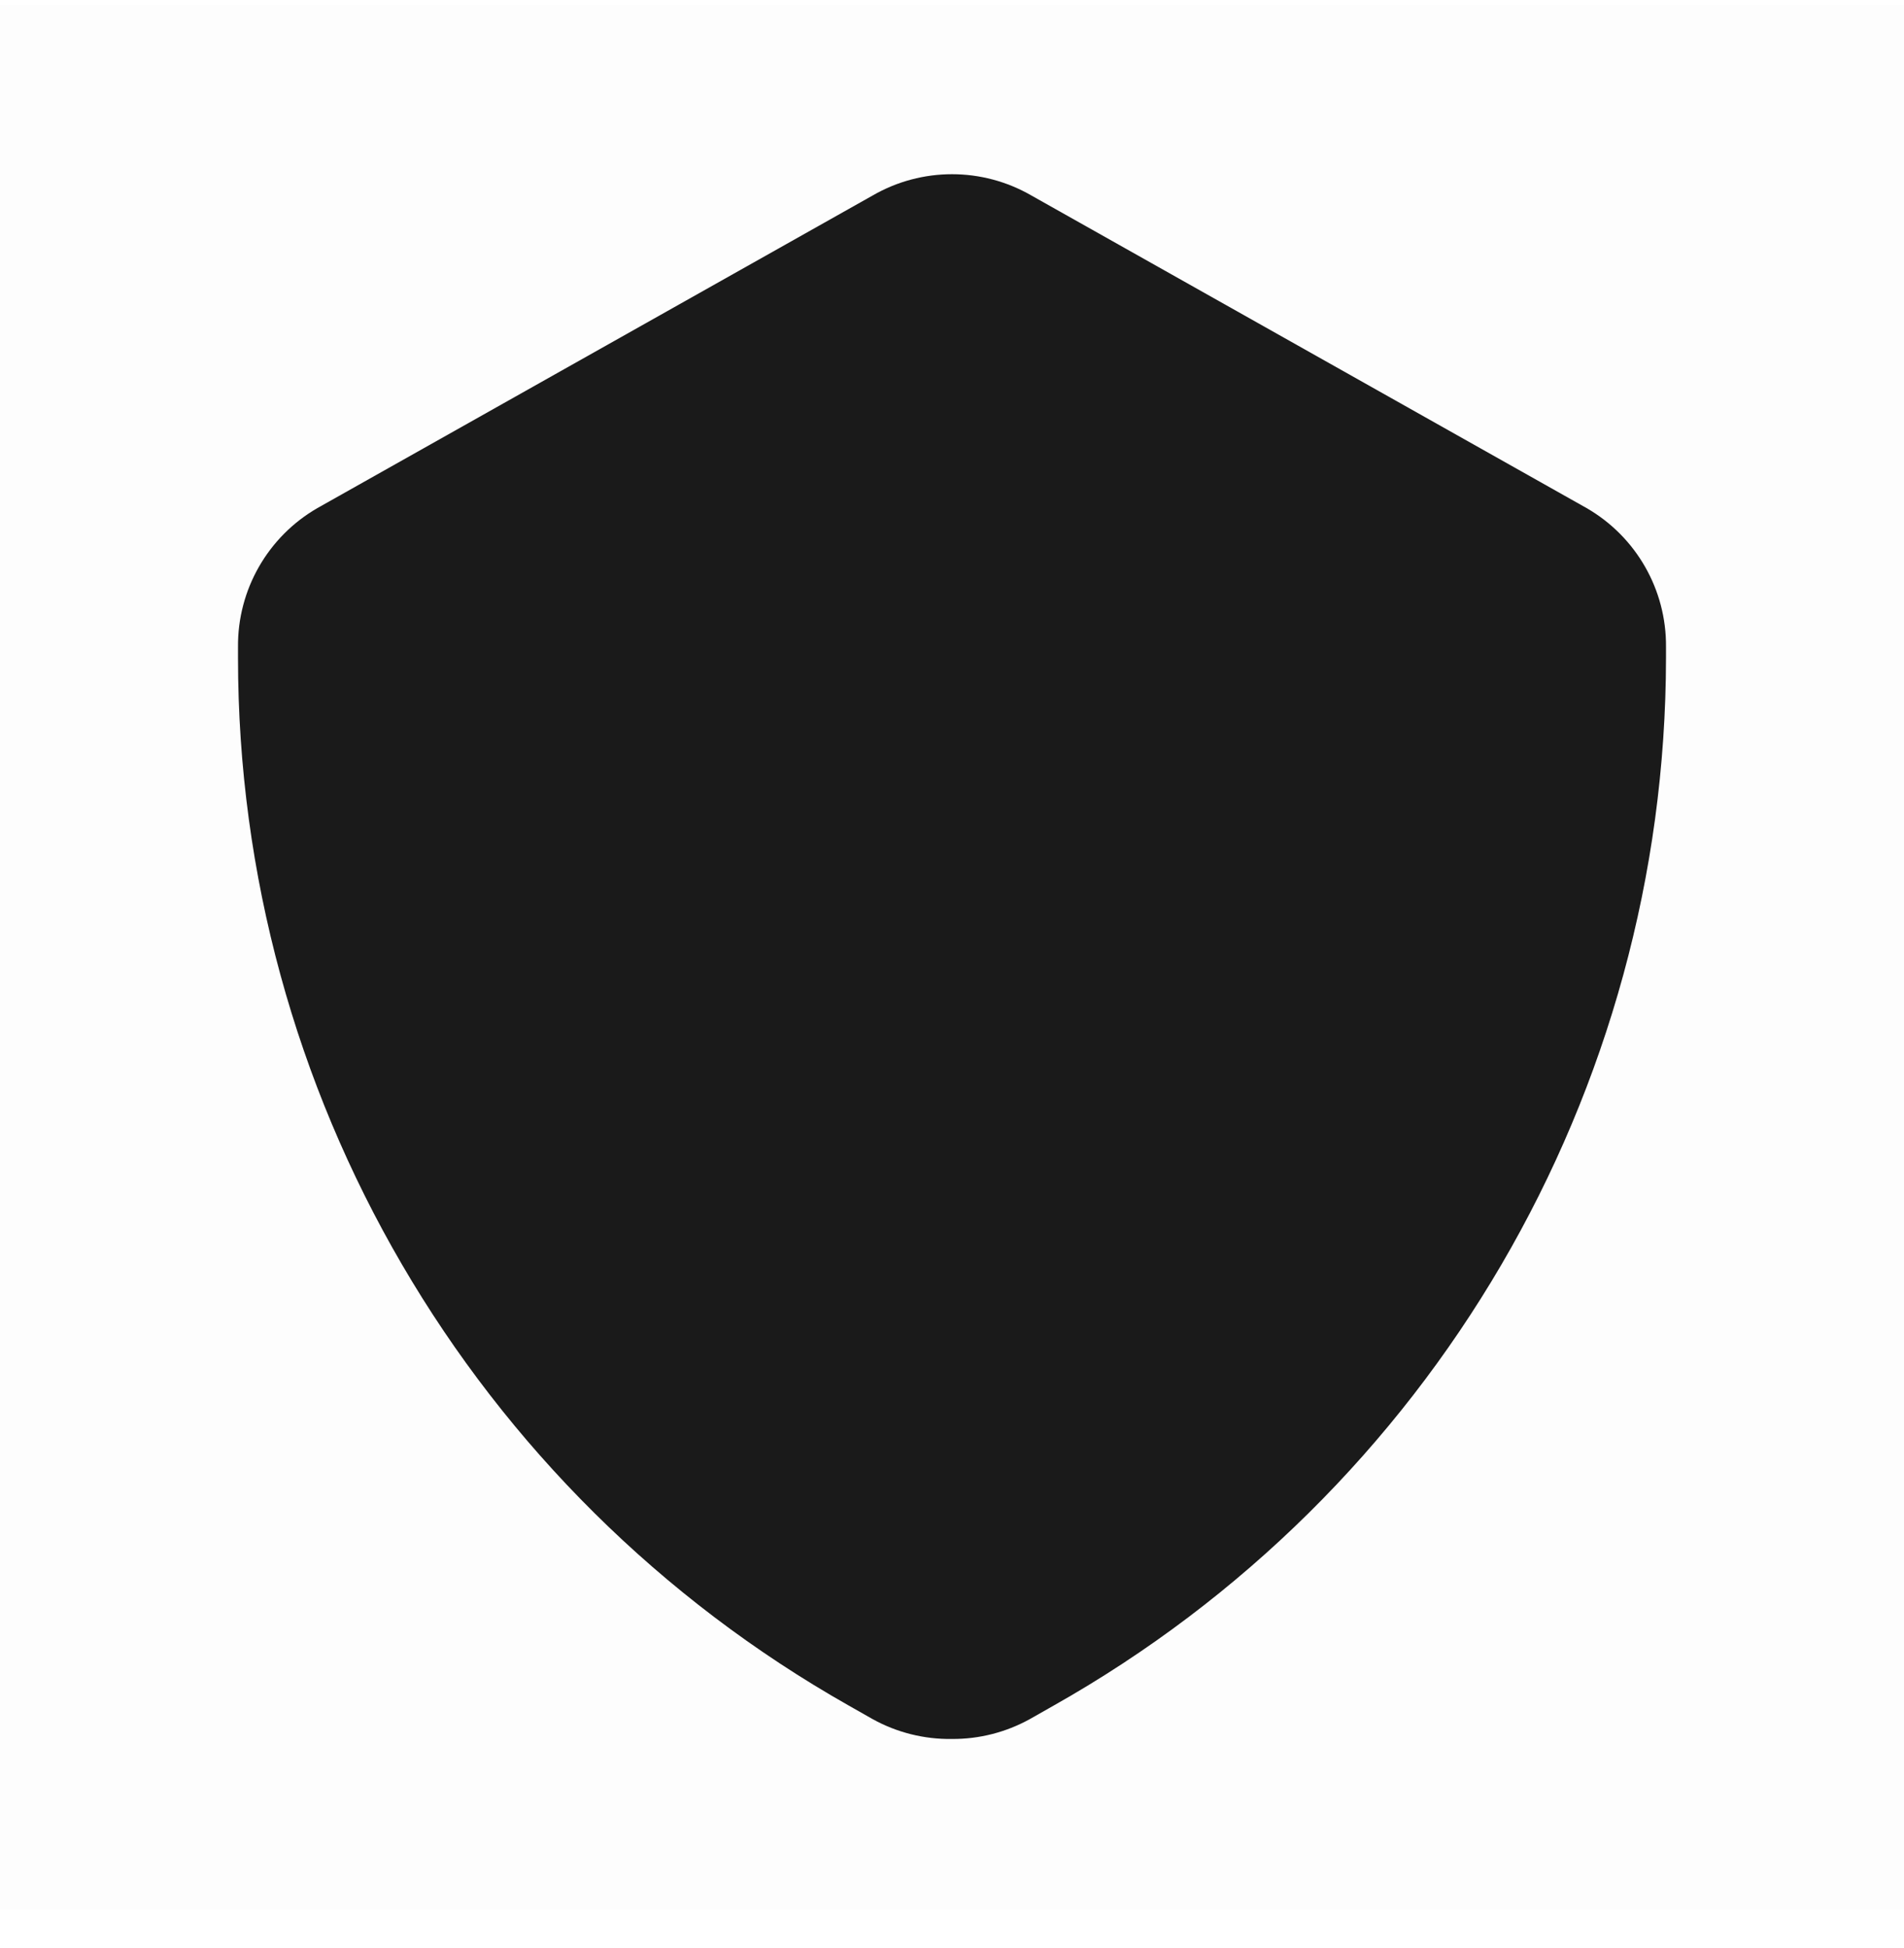<svg width="44" height="45" viewBox="0 0 44 45" fill="none" xmlns="http://www.w3.org/2000/svg">
<rect opacity="0.01" y="0.116" width="44" height="44" fill="#1A1A1A"/>
<path d="M22 40.174C21.36 40.184 20.727 40.026 20.167 39.716L19.617 39.404C10.895 34.47 5.502 25.225 5.5 15.204V14.947C5.488 13.626 6.189 12.4 7.333 11.739L20.167 4.516C21.301 3.861 22.699 3.861 23.834 4.516L36.667 11.739C37.812 12.4 38.512 13.626 38.5 14.947V15.204C38.49 25.232 33.083 34.479 24.347 39.404L23.797 39.716C23.247 40.02 22.628 40.178 22 40.174Z" fill="#1A1A1A"/>
</svg>
